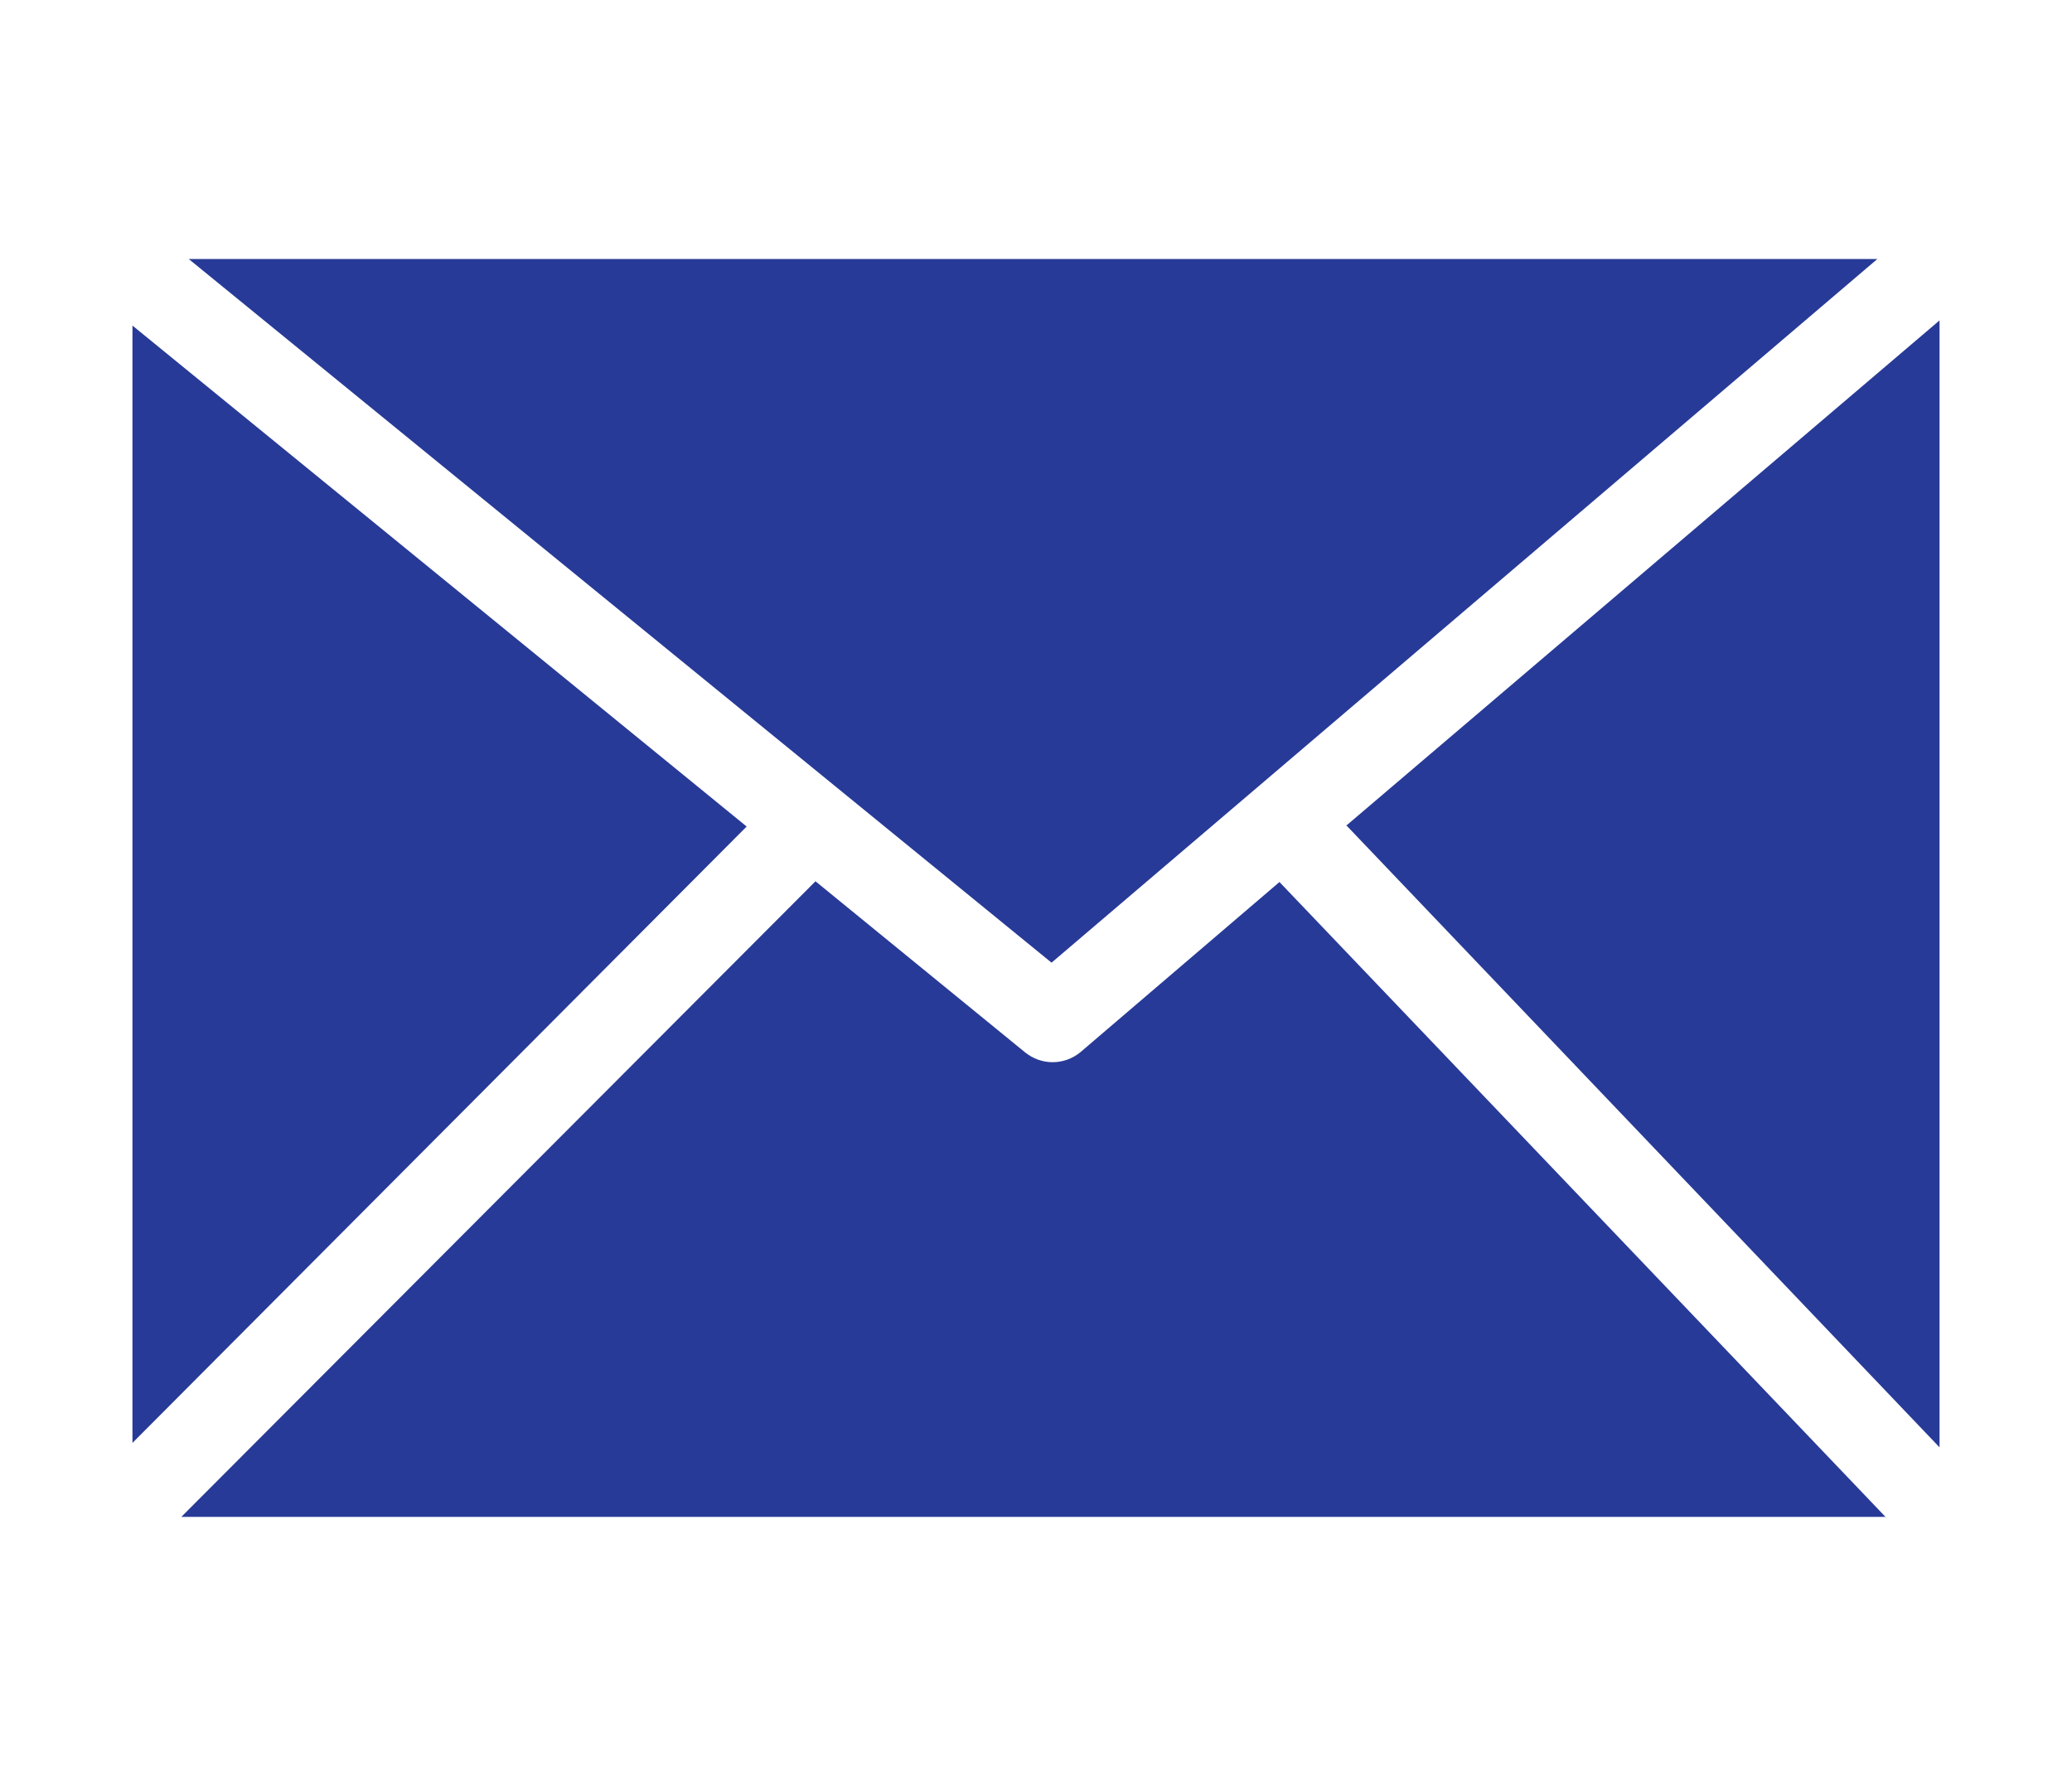 <?xml version="1.0" encoding="UTF-8"?>
<svg xmlns="http://www.w3.org/2000/svg" version="1.1" viewBox="0 0 28 24">
  <defs>
    <style>
      .cls-1 {
        fill: #283a97;
      }
    </style>
  </defs>
  <!-- Generator: Adobe Illustrator 28.7.5, SVG Export Plug-In . SVG Version: 1.2.0 Build 176)  -->
  <g>
    <g id="Layer_1">
      <path class="cls-1" d="M2.55,3.5l11.66,9.51L25.37,3.5H2.55ZM1.79,19.5l8.3-8.33L1.79,4.4v15.1h0ZM11.01,11.92L2.45,20.5h23.03l-8.19-8.58-2.69,2.3h0c-.22.18-.53.18-.75,0l-2.83-2.31ZM18.19,11.15l8.02,8.41V4.33l-8.02,6.83Z"/>
    </g>
  </g>
</svg>